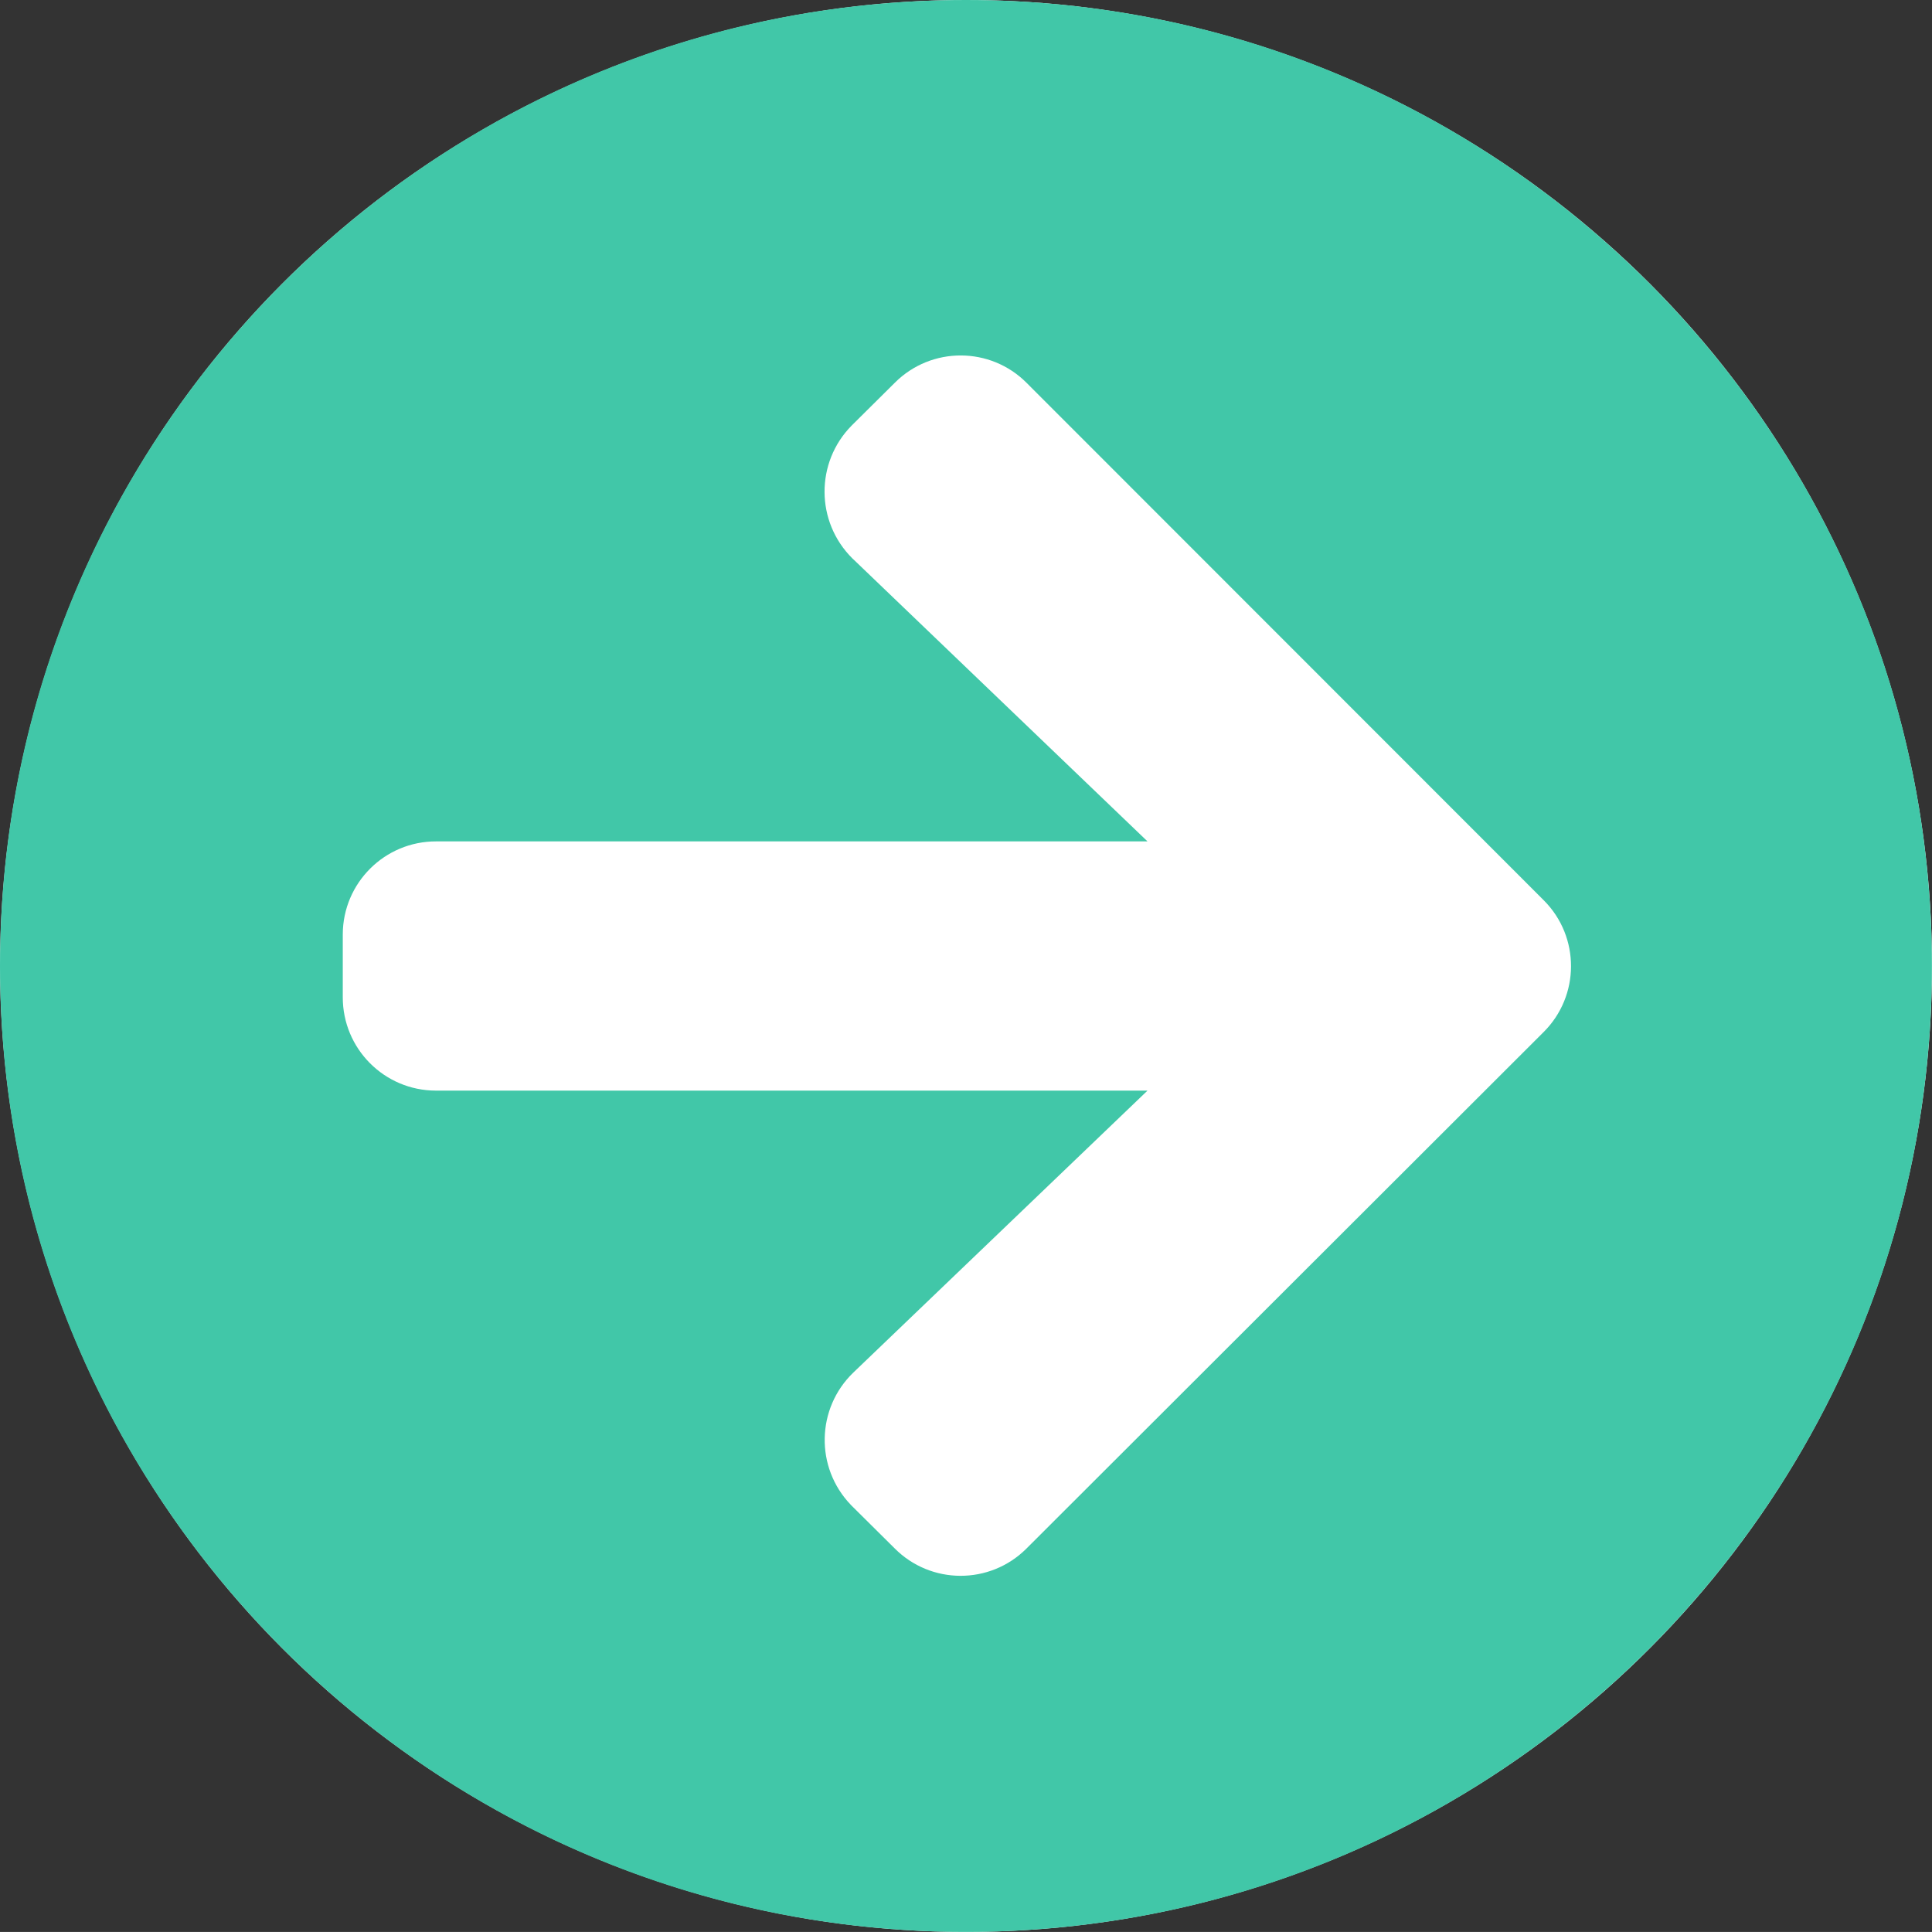 <?xml version="1.0" encoding="UTF-8"?>
<svg id="Ebene_1" data-name="Ebene 1" xmlns="http://www.w3.org/2000/svg" viewBox="0 0 500 499.99">
  <rect x="0" y="0" width="500" height="499.99" fill="#333333" stroke="none"/>
  <defs>
    <style>
      .cls-1 {
        fill: #41c7a8;
      }

      .cls-1, .cls-2 {
        stroke-width: 0px;
      }

      .cls-2 {
        fill: #fff;
      }
    </style>
  </defs>
  <circle id="Ellipse_6" data-name="Ellipse 6" class="cls-2" cx="250.01" cy="249.99" r="249.99"/>
  <path id="Icon_awesome-arrow-circle-right" data-name="Icon awesome-arrow-circle-right" class="cls-1" d="m249.99,0c138.07,0,249.99,111.93,249.99,249.99s-111.93,249.99-249.99,249.99S0,388.06,0,249.99h0C0,111.93,111.93,0,249.99,0Zm-29.13,144.76l76.11,72.99H112.9c-13.33-.03-24.16,10.74-24.19,24.07,0,.04,0,.08,0,.12v16.12c-.03,13.33,10.74,24.16,24.07,24.19.04,0,.08,0,.12,0h184.07l-76.11,72.95c-9.64,9.27-9.94,24.61-.67,34.25.09.09.17.18.26.27l11.08,10.99c9.38,9.44,24.64,9.48,34.07.1.03-.03.07-.07.1-.1l133.77-133.6c9.44-9.38,9.48-24.64.1-34.07-.03-.03-.07-.07-.1-.1l-133.77-133.84c-9.38-9.44-24.64-9.48-34.07-.1-.03.03-.07.07-.1.1l-11.08,10.99c-9.47,9.55-9.4,24.96.15,34.43.08.08.17.17.26.25h0Z"/>
</svg>